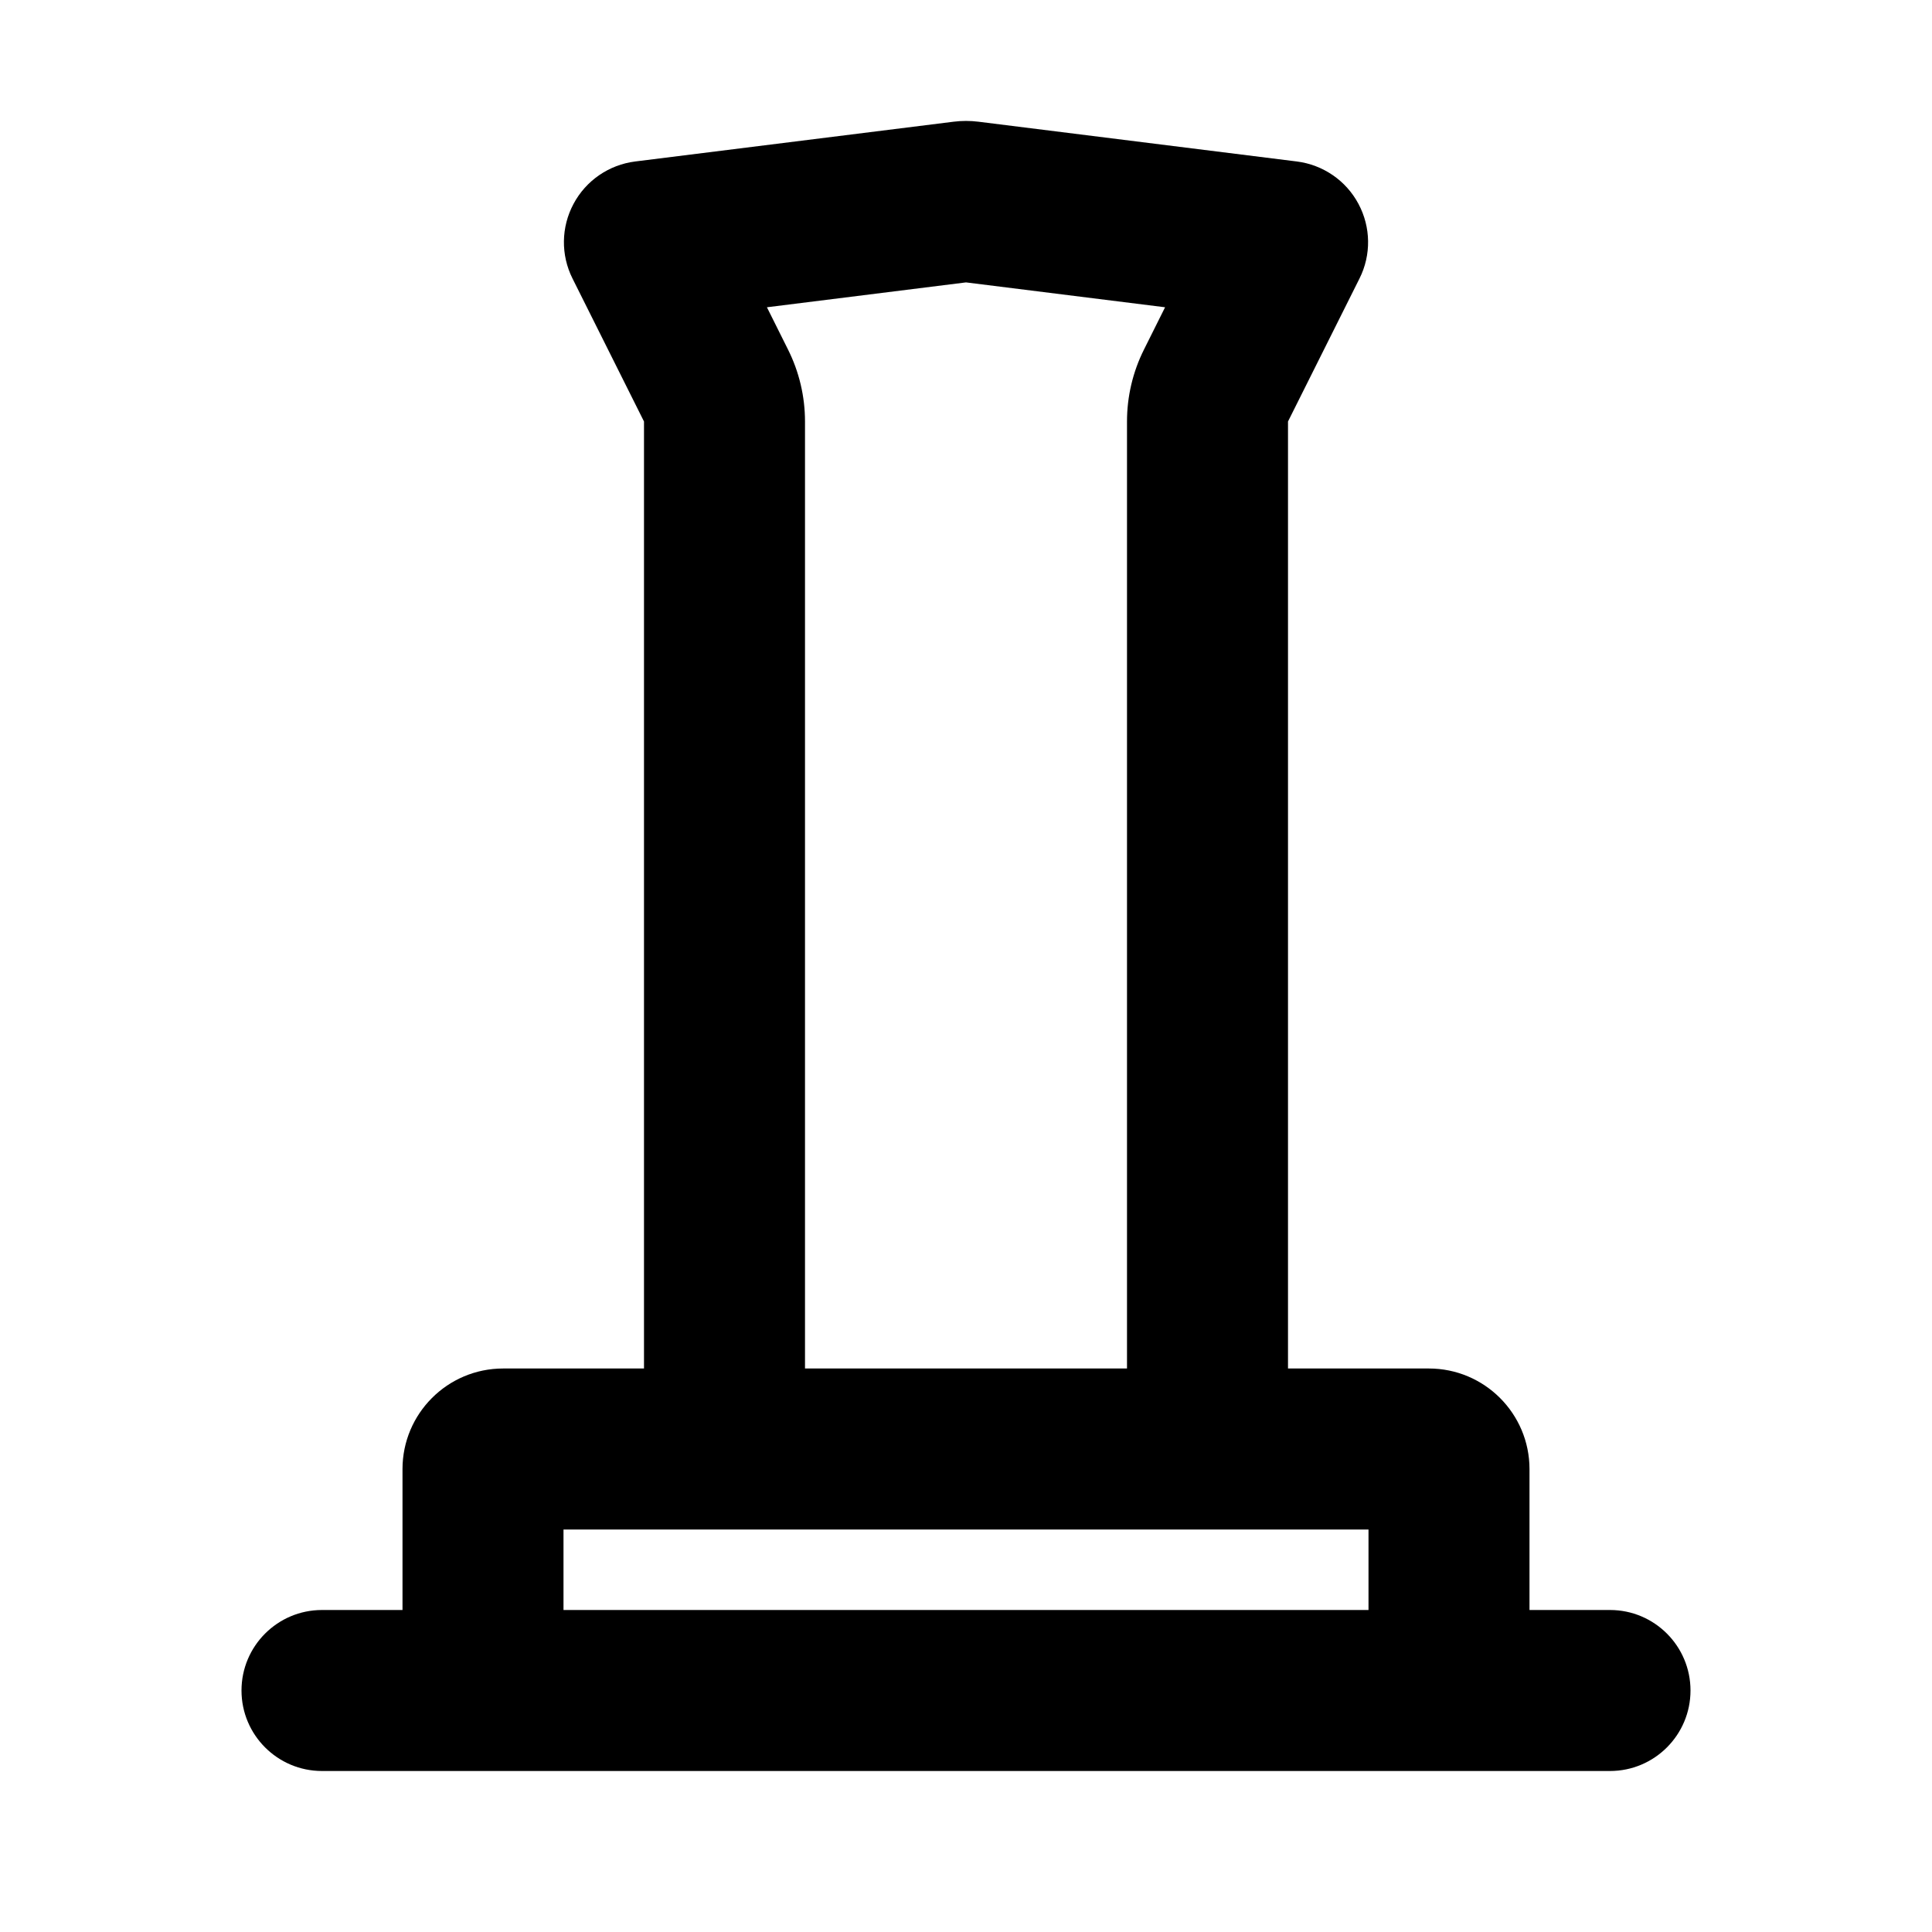 <svg xmlns="http://www.w3.org/2000/svg" width="24" height="24">
  <defs/>
  <path  d="M16,17 L17.75,17 C18.44,17 19,17.56 19,18.25 L19,20 L20,20 C20.552,20 21,20.448 21,21 C21,21.552 20.552,22 20,22 L4,22 C3.448,22 3,21.552 3,21 C3,20.448 3.448,20 4,20 L5,20 L5,18.25 C5,17.56 5.56,17 6.25,17 L8,17 L8,5.236 L7.112,3.46 C6.965,3.167 6.97,2.821 7.125,2.532 C7.279,2.243 7.565,2.047 7.89,2.006 L11.845,1.512 C11.948,1.499 12.052,1.499 12.155,1.512 L16.11,2.006 C16.435,2.047 16.721,2.243 16.875,2.532 C17.03,2.821 17.035,3.167 16.888,3.46 L16,5.236 Z M12,3.508 L9.527,3.817 L9.789,4.342 C9.928,4.62 10,4.926 10,5.236 L10,17 L14,17 L14,5.236 C14,4.926 14.072,4.62 14.211,4.342 L14.473,3.817 Z M17,20 L17,19 L7,19 L7,20 Z"/>
</svg>

